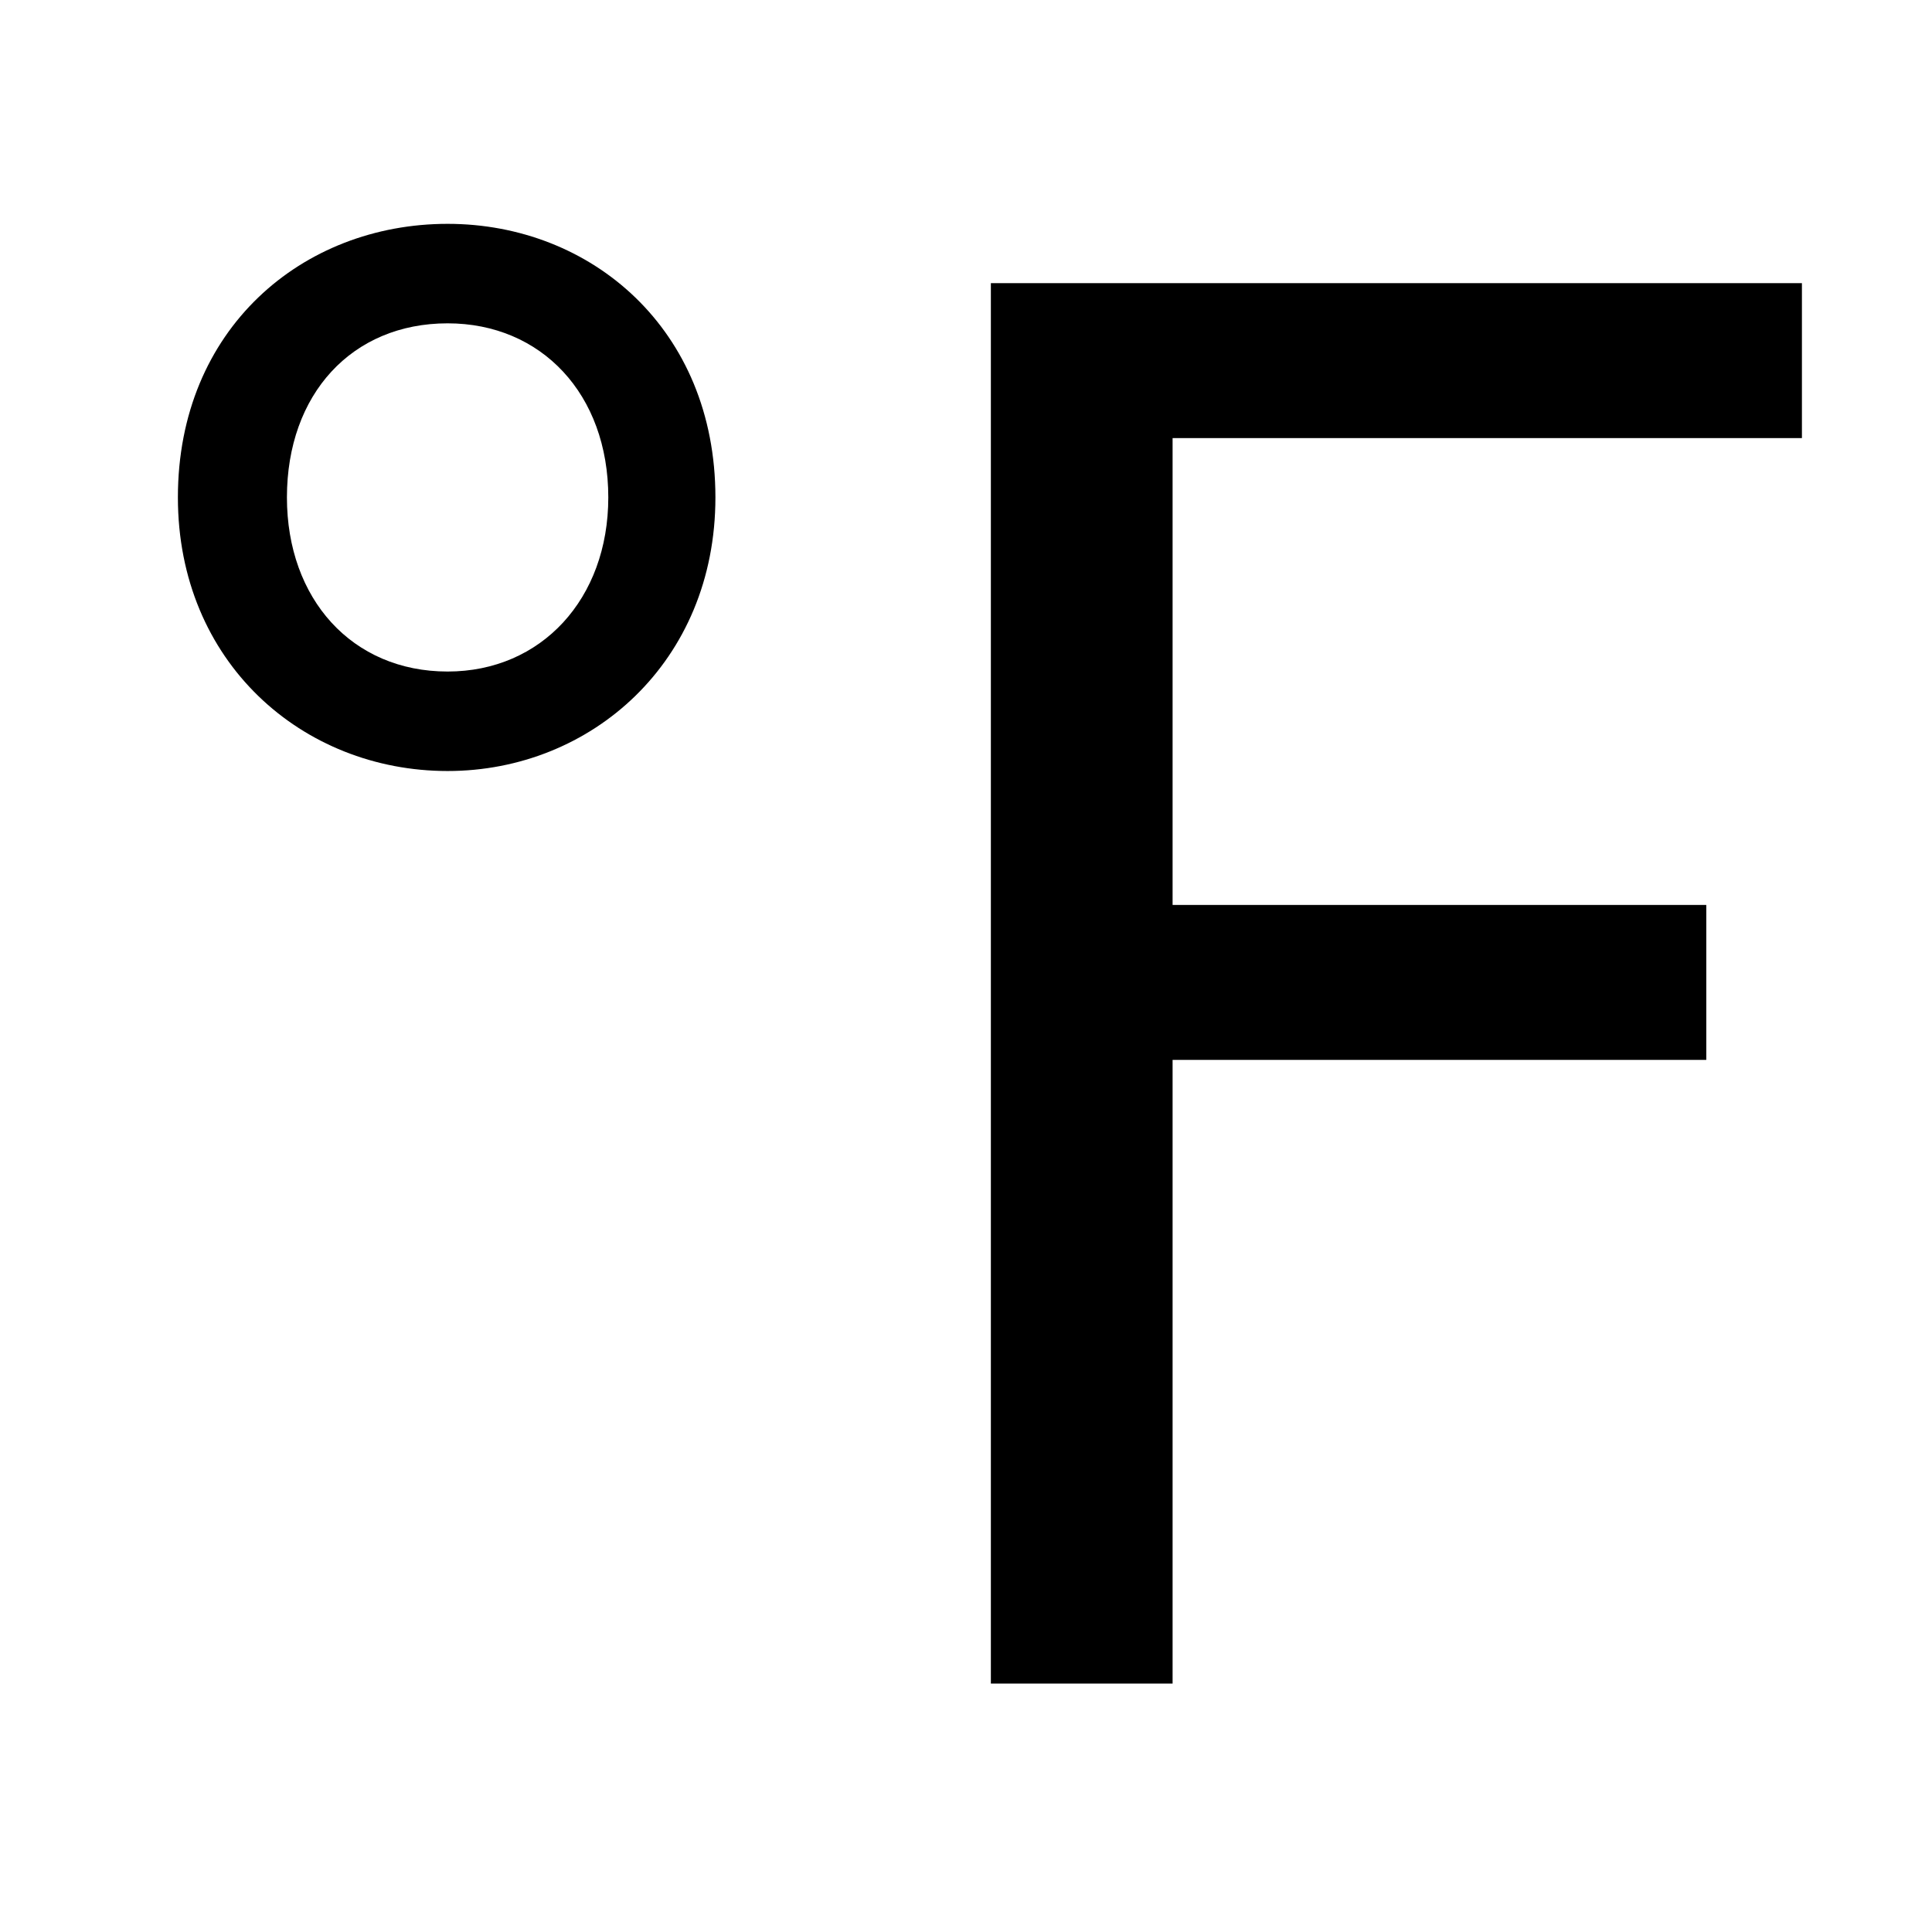 <?xml version="1.0" standalone="no"?>
<!DOCTYPE svg PUBLIC "-//W3C//DTD SVG 1.1//EN" "http://www.w3.org/Graphics/SVG/1.1/DTD/svg11.dtd" >
<svg xmlns="http://www.w3.org/2000/svg" xmlns:xlink="http://www.w3.org/1999/xlink" version="1.1" viewBox="-10 0 1010 1000">
   <path fill="currentColor"
d="M224 403c-76 0 -141 -57 -141 -143c0 -88 65 -143 141 -143c75 0 140 55 140 143c0 86 -65 143 -140 143zM224 351c49 0 84 -38 84 -91c0 -54 -35 -91 -84 -91c-50 0 -84 37 -84 91c0 53 34 91 84 91zM508 880v-732h424v81h-329v244h279v81h-279v326h-95z" />
</svg>
